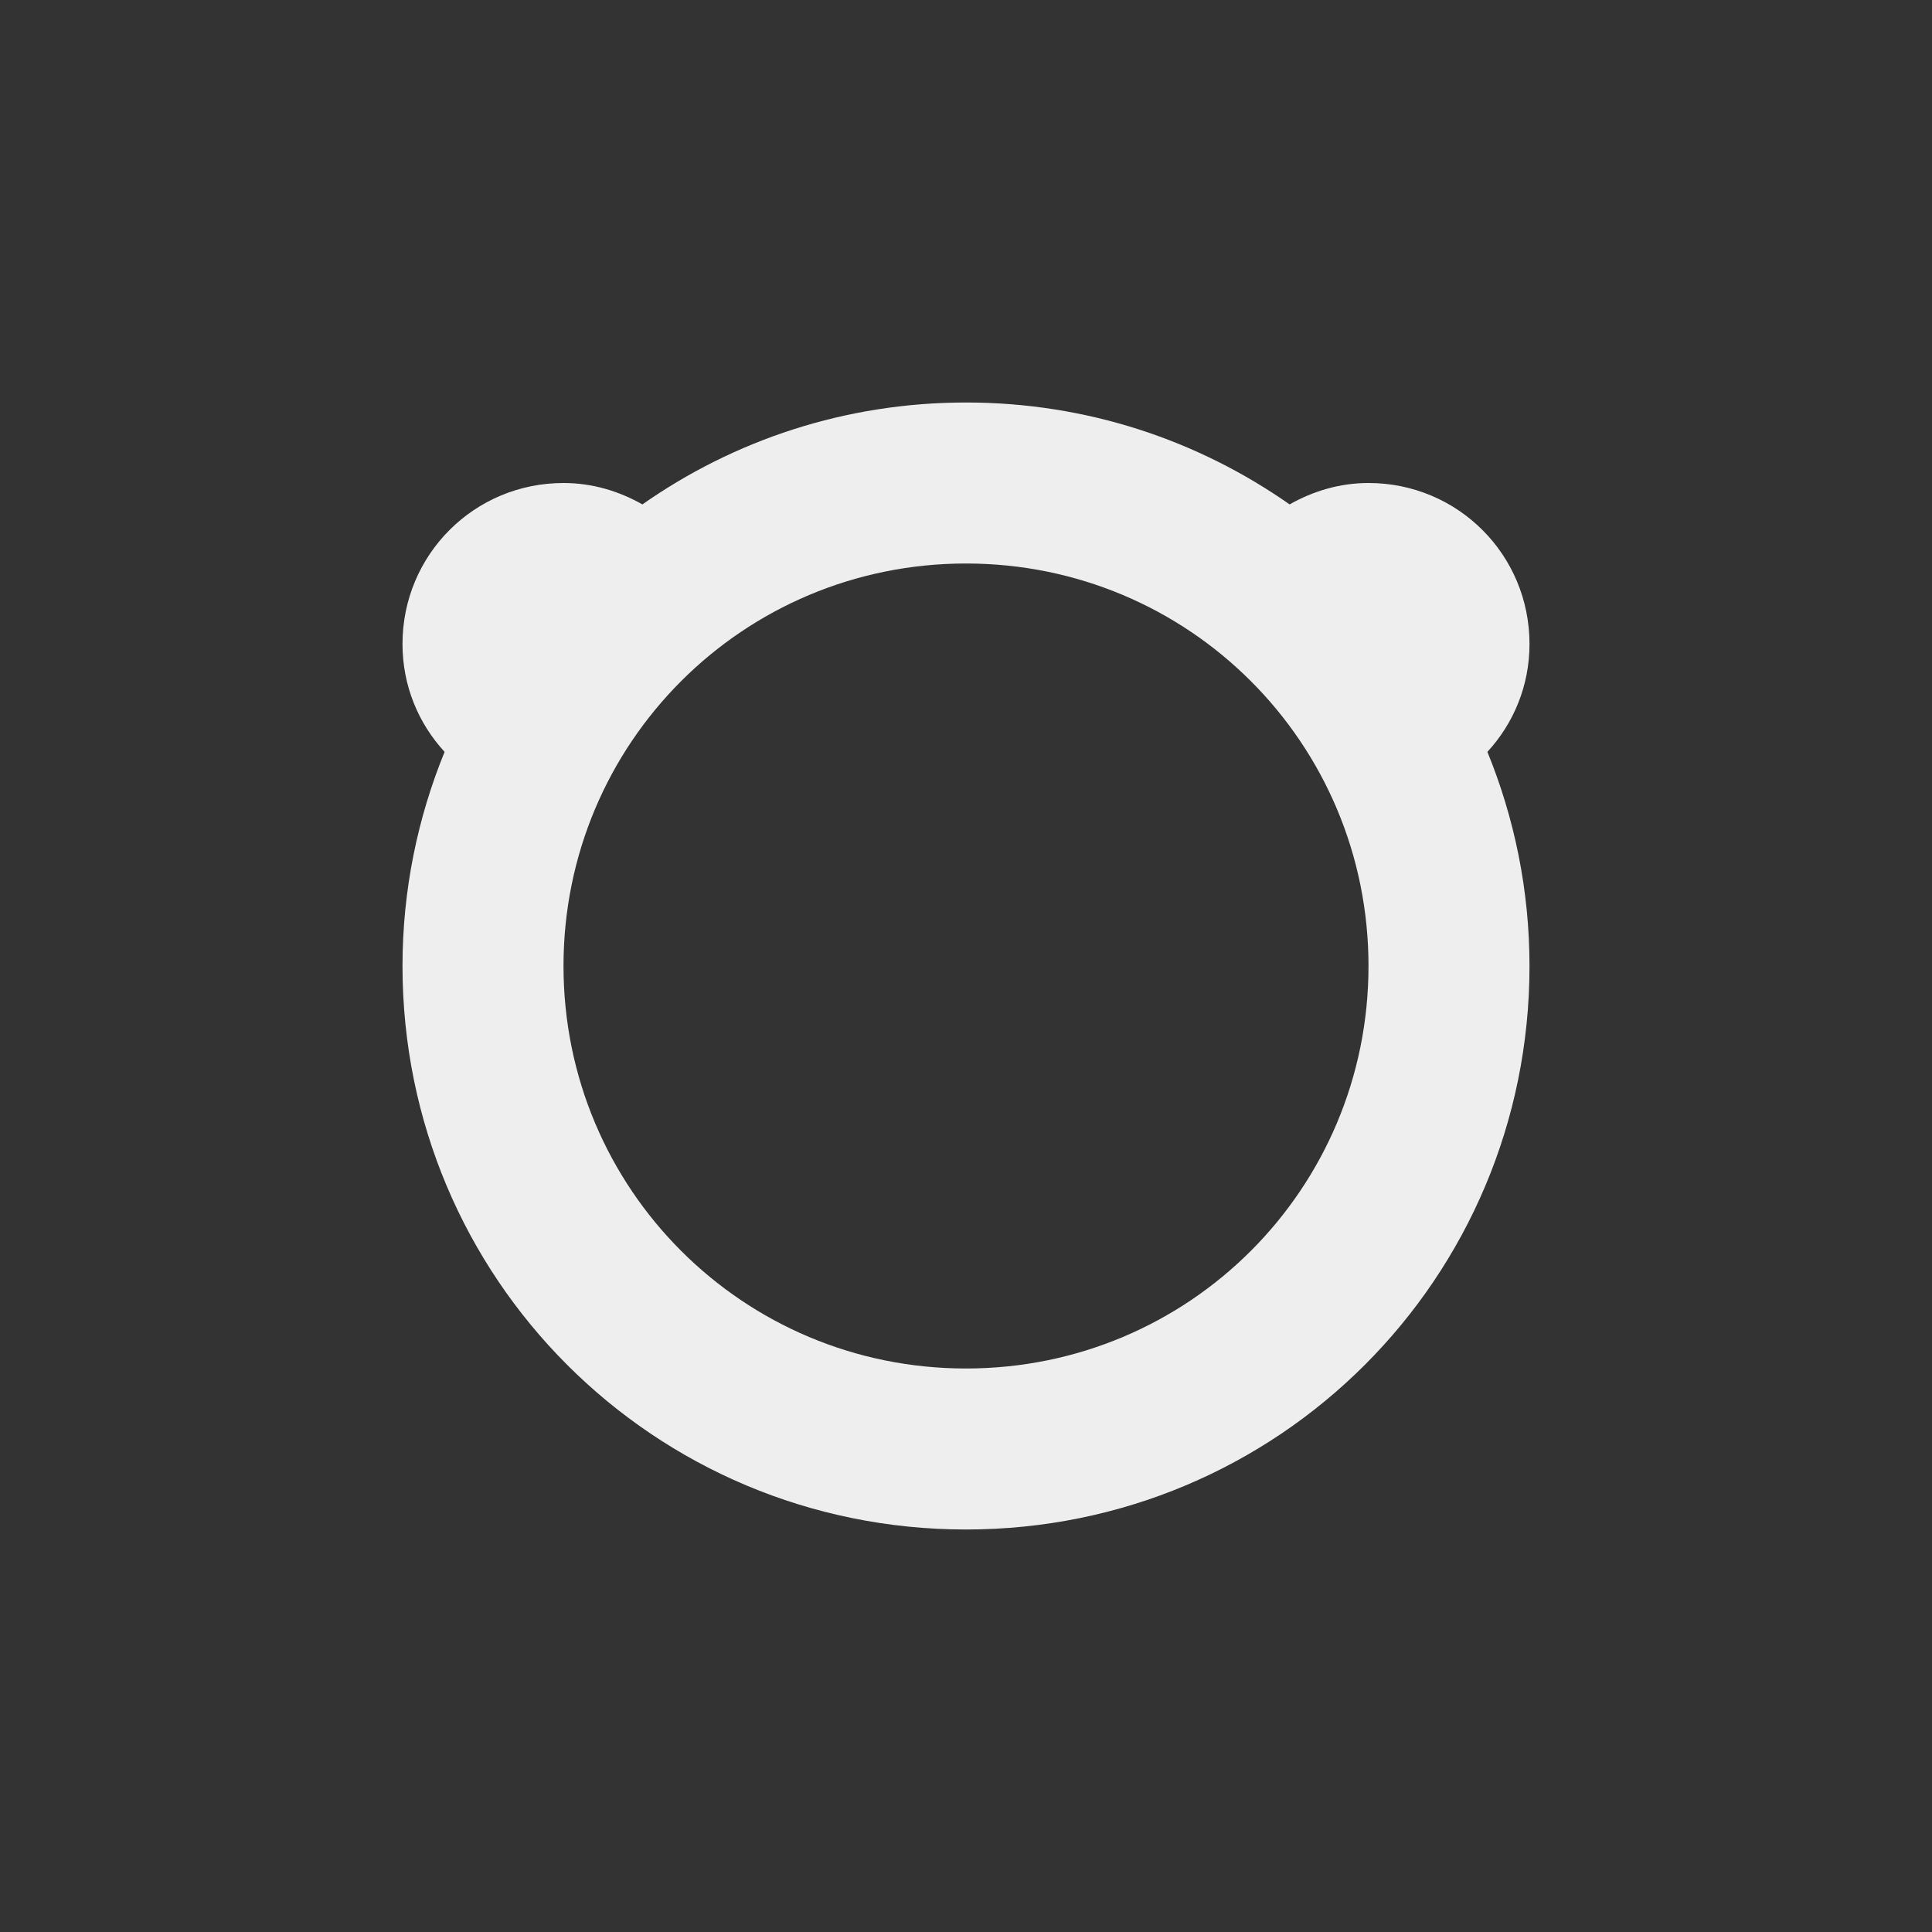 
<svg xmlns="http://www.w3.org/2000/svg" xmlns:xlink="http://www.w3.org/1999/xlink" width="24px" height="24px" viewBox="0 0 24 24" version="1.1">
<rect x="0" y="0" width="24" height="24" fill="#333333" stroke="none"/>
<g id="surface1">
<defs>
  <style id="current-color-scheme" type="text/css">
   .ColorScheme-Text { color:#eeeeee; } .ColorScheme-Highlight { color:#424242; }
  </style>
 </defs>
<path style="fill:currentColor" class="ColorScheme-Text" d="M 12 5 C 10.5 5 9.117 5.469 7.98 6.266 C 7.691 6.102 7.359 6 7 6 C 5.891 6 5 6.891 5 8 C 5 8.52 5.199 8.988 5.523 9.34 C 5.188 10.16 5 11.059 5 12 C 5 15.879 8.121 19 12 19 C 15.879 19 19 15.879 19 12 C 19 11.059 18.812 10.16 18.477 9.34 C 18.801 8.988 19 8.52 19 8 C 19 6.891 18.109 6 17 6 C 16.641 6 16.309 6.102 16.02 6.266 C 14.883 5.469 13.5 5 12 5 Z M 7.25 6.859 C 7.227 6.879 7.207 6.898 7.188 6.918 C 7.207 6.898 7.227 6.879 7.25 6.859 Z M 16.75 6.859 C 16.773 6.879 16.793 6.898 16.812 6.918 C 16.793 6.898 16.773 6.879 16.75 6.859 Z M 12 7 C 14.77 7 17 9.23 17 12 C 17 14.77 14.77 17 12 17 C 9.23 17 7 14.77 7 12 C 7 9.23 9.23 7 12 7 Z M 6.004 8.391 C 5.984 8.422 5.965 8.449 5.949 8.477 C 5.965 8.449 5.984 8.422 6.004 8.391 Z M 18 8.391 C 18.016 8.422 18.035 8.449 18.051 8.477 C 18.035 8.449 18.016 8.422 18 8.391 Z M 18 8.391 "/>
</g>
</svg>

